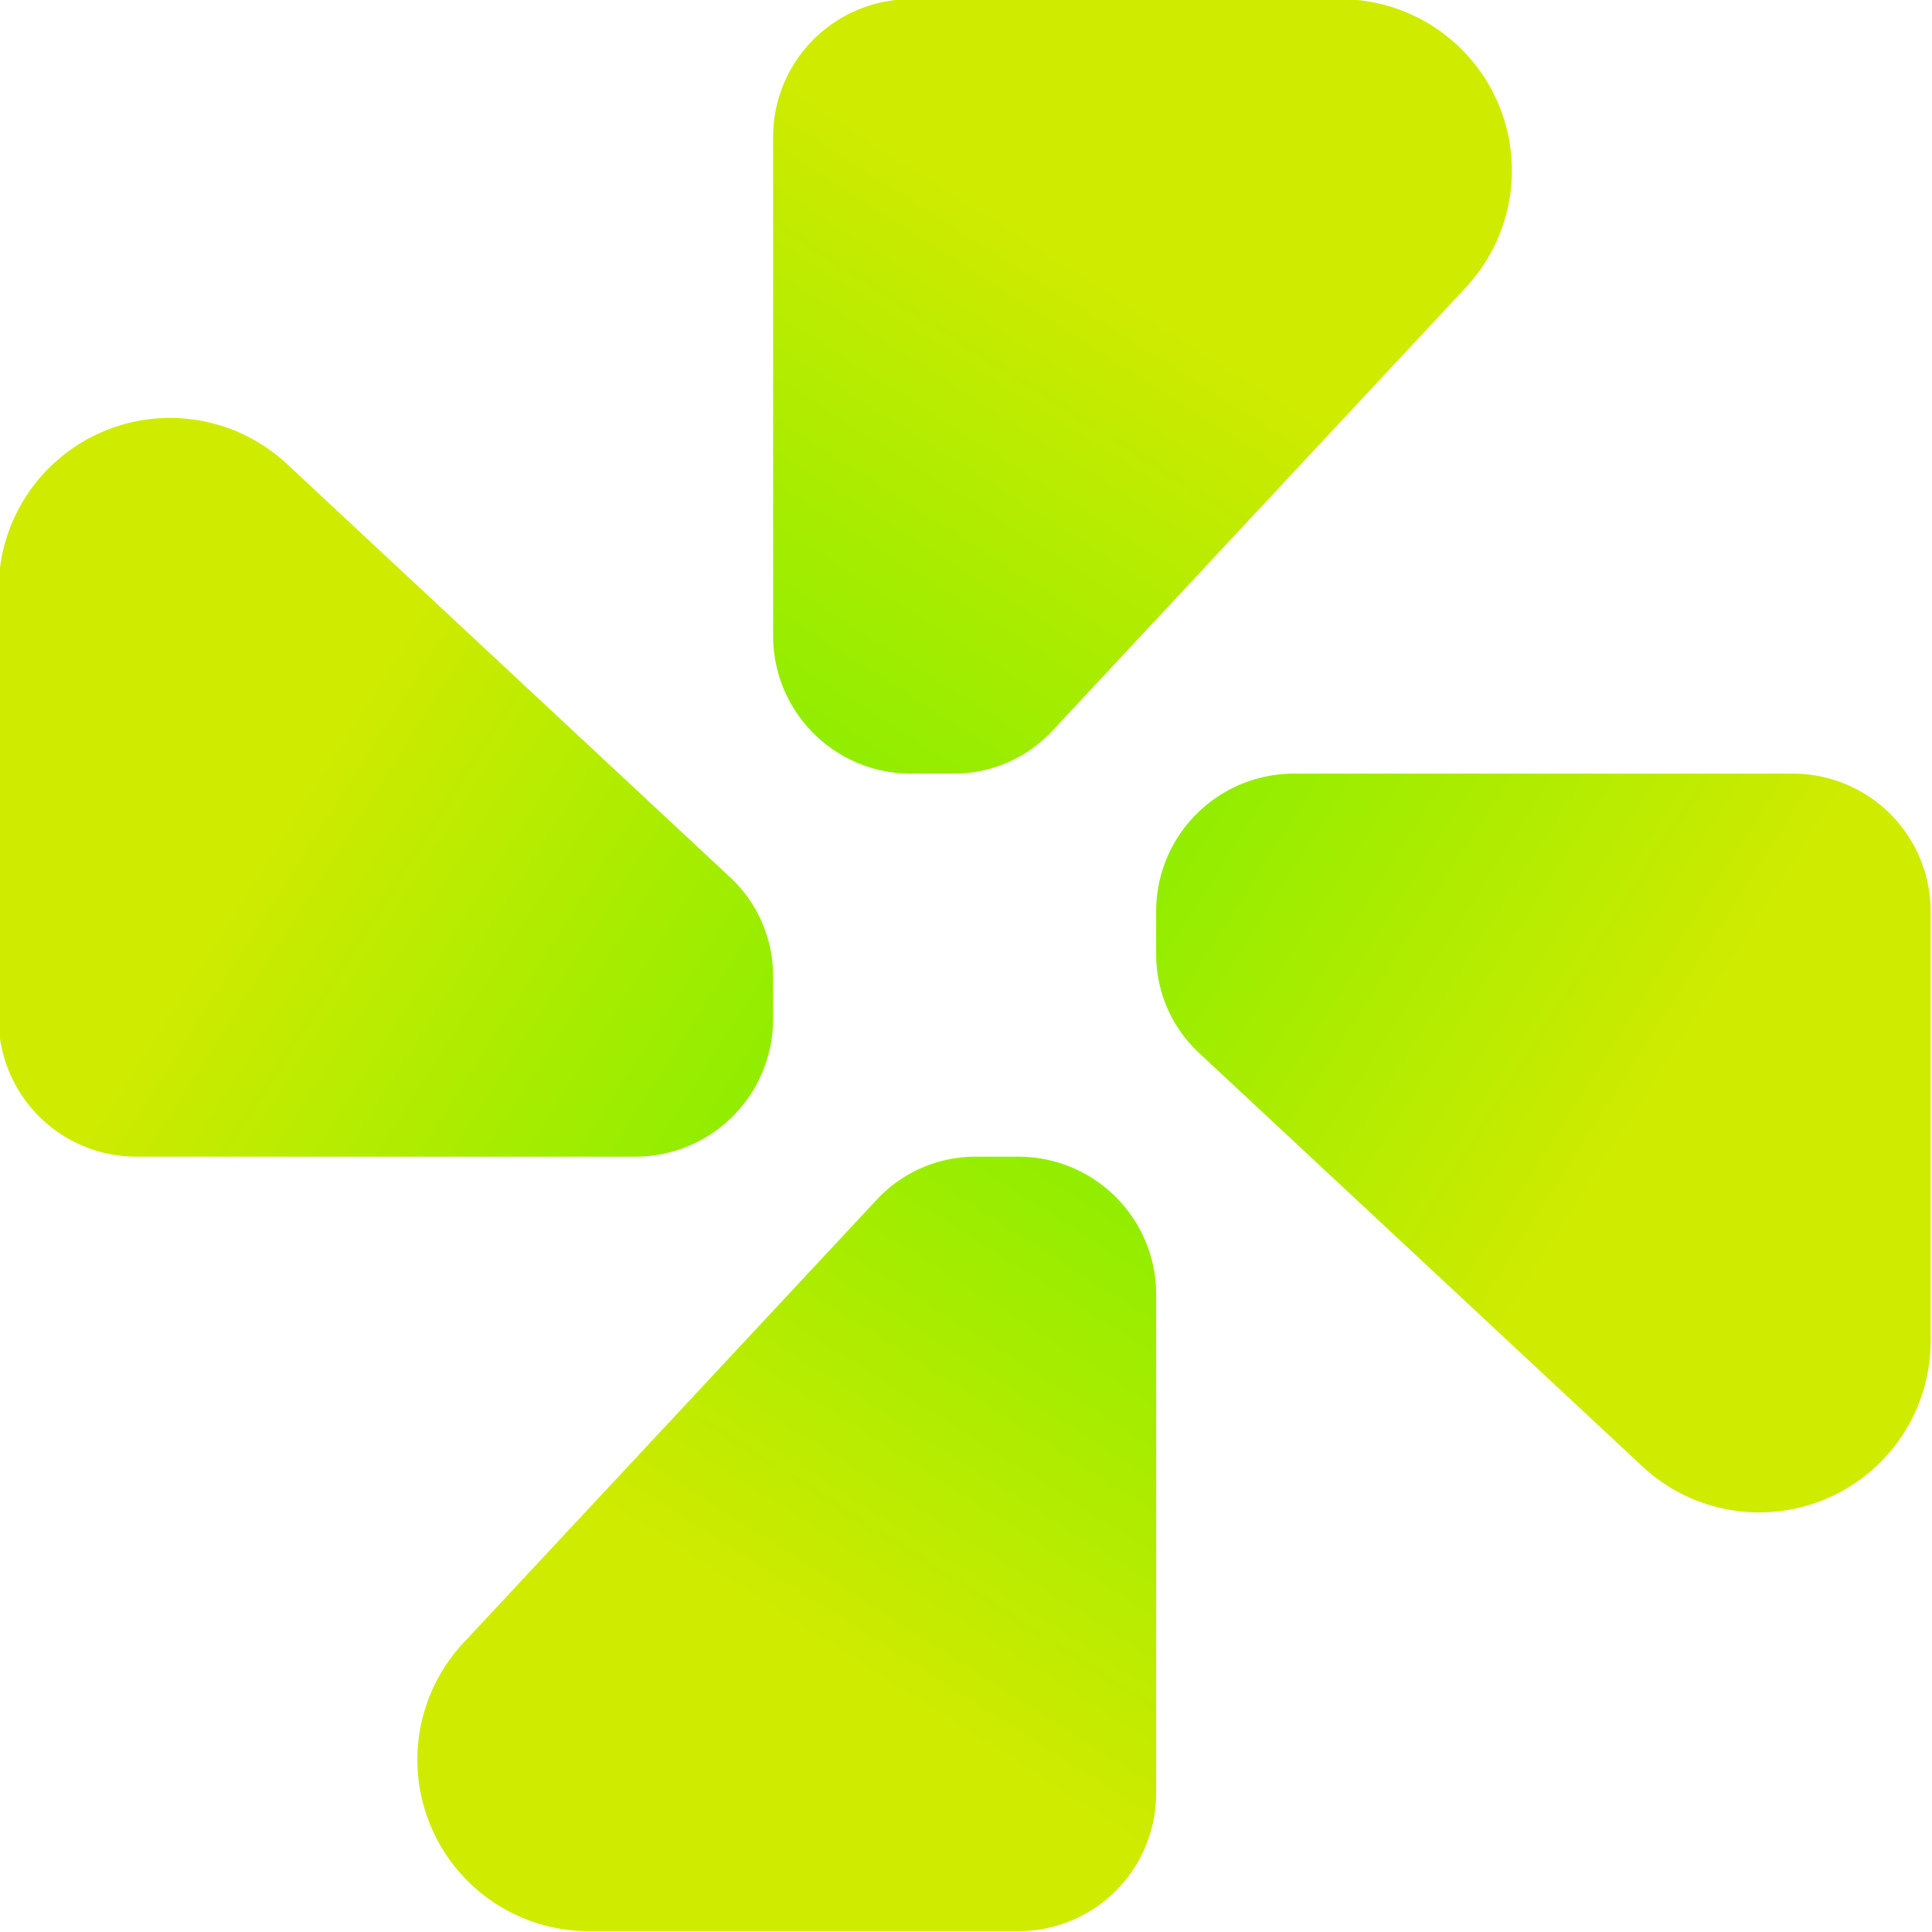 <?xml version="1.0" encoding="UTF-8" standalone="no"?>
<!-- Created with Inkscape (http://www.inkscape.org/) -->

<svg
   width="529.172mm"
   height="529.167mm"
   viewBox="0 0 529.172 529.167"
   version="1.1"
   id="svg1"
   xml:space="preserve"
   xmlns:xlink="http://www.w3.org/1999/xlink"
   xmlns="http://www.w3.org/2000/svg"
   xmlns:svg="http://www.w3.org/2000/svg"><defs
     id="defs1"><linearGradient
       id="linearGradient2"><stop
         style="stop-color:#92ed00;stop-opacity:1;"
         offset="0"
         id="stop1" /><stop
         style="stop-color:#cfeb00;stop-opacity:1;"
         offset="0.6"
         id="stop2" /></linearGradient><linearGradient
       xlink:href="#linearGradient2"
       id="linearGradient1205"
       gradientUnits="userSpaceOnUse"
       gradientTransform="matrix(-2.358,0,0,-2.358,21051.426,11302.635)"
       x1="1078.471"
       y1="39.59"
       x2="1092.561"
       y2="17.438" /><linearGradient
       xlink:href="#linearGradient2"
       id="linearGradient1206"
       gradientUnits="userSpaceOnUse"
       gradientTransform="matrix(0,-2.358,2.358,0,18393.878,13745.662)"
       x1="1078.471"
       y1="39.59"
       x2="1092.561"
       y2="17.438" /><linearGradient
       xlink:href="#linearGradient2"
       id="linearGradient1207"
       gradientUnits="userSpaceOnUse"
       gradientTransform="matrix(0,2.358,-2.358,0,18608.399,8645.085)"
       x1="1078.471"
       y1="39.59"
       x2="1092.561"
       y2="17.438" /><linearGradient
       xlink:href="#linearGradient2"
       id="linearGradient1208"
       gradientUnits="userSpaceOnUse"
       gradientTransform="matrix(2.358,0,0,2.358,15950.85,11088.114)"
       x1="1078.471"
       y1="39.59"
       x2="1092.561"
       y2="17.438" /></defs><g
     id="layer1"
     transform="translate(-17111.184,-11246.208)"><g
       id="g1205"
       transform="matrix(4,0,0,4,-56629.16,-33270.933)"><path
         style="fill:url(#linearGradient1205);stroke:none;stroke-width:2.358;stroke-linecap:round;stroke-linejoin:round;paint-order:stroke markers fill"
         d="m 18504.822,11208.489 h -2.947 a 9.219,9.219 0 0 0 -6.742,2.931 l -28.313,30.36 a 11.736,11.736 0 0 0 8.582,19.74 h 29.42 a 9.431,9.431 0 0 0 9.431,-9.431 v -34.169 a 9.431,9.431 0 0 0 -9.431,-9.431 z"
         id="path1202" /><path
         style="fill:url(#linearGradient1206);stroke:none;stroke-width:2.358;stroke-linecap:round;stroke-linejoin:round;paint-order:stroke markers fill"
         d="m 18488.024,11199.057 v -2.947 a 9.219,9.219 0 0 0 -2.931,-6.742 l -30.36,-28.313 a 11.736,11.736 0 0 0 -19.74,8.583 v 29.419 a 9.431,9.431 0 0 0 9.431,9.431 h 34.169 a 9.431,9.431 0 0 0 9.431,-9.431 z"
         id="path1203" /><path
         style="fill:url(#linearGradient1207);stroke:none;stroke-width:2.358;stroke-linecap:round;stroke-linejoin:round;paint-order:stroke markers fill"
         d="m 18514.253,11191.691 v 2.947 a 9.219,9.219 0 0 0 2.931,6.743 l 30.36,28.312 a 11.736,11.736 0 0 0 19.741,-8.582 v -29.42 a 9.431,9.431 0 0 0 -9.431,-9.431 h -34.17 a 9.431,9.431 0 0 0 -9.431,9.431 z"
         id="path1204" /><path
         style="fill:url(#linearGradient1208);stroke:none;stroke-width:2.358;stroke-linecap:round;stroke-linejoin:round;paint-order:stroke markers fill"
         d="m 18497.456,11182.26 h 2.947 a 9.219,9.219 0 0 0 6.742,-2.931 l 28.313,-30.36 a 11.736,11.736 0 0 0 -8.583,-19.74 h -29.419 a 9.431,9.431 0 0 0 -9.431,9.431 v 34.169 a 9.431,9.431 0 0 0 9.431,9.431 z"
         id="path1205" /></g></g></svg>
